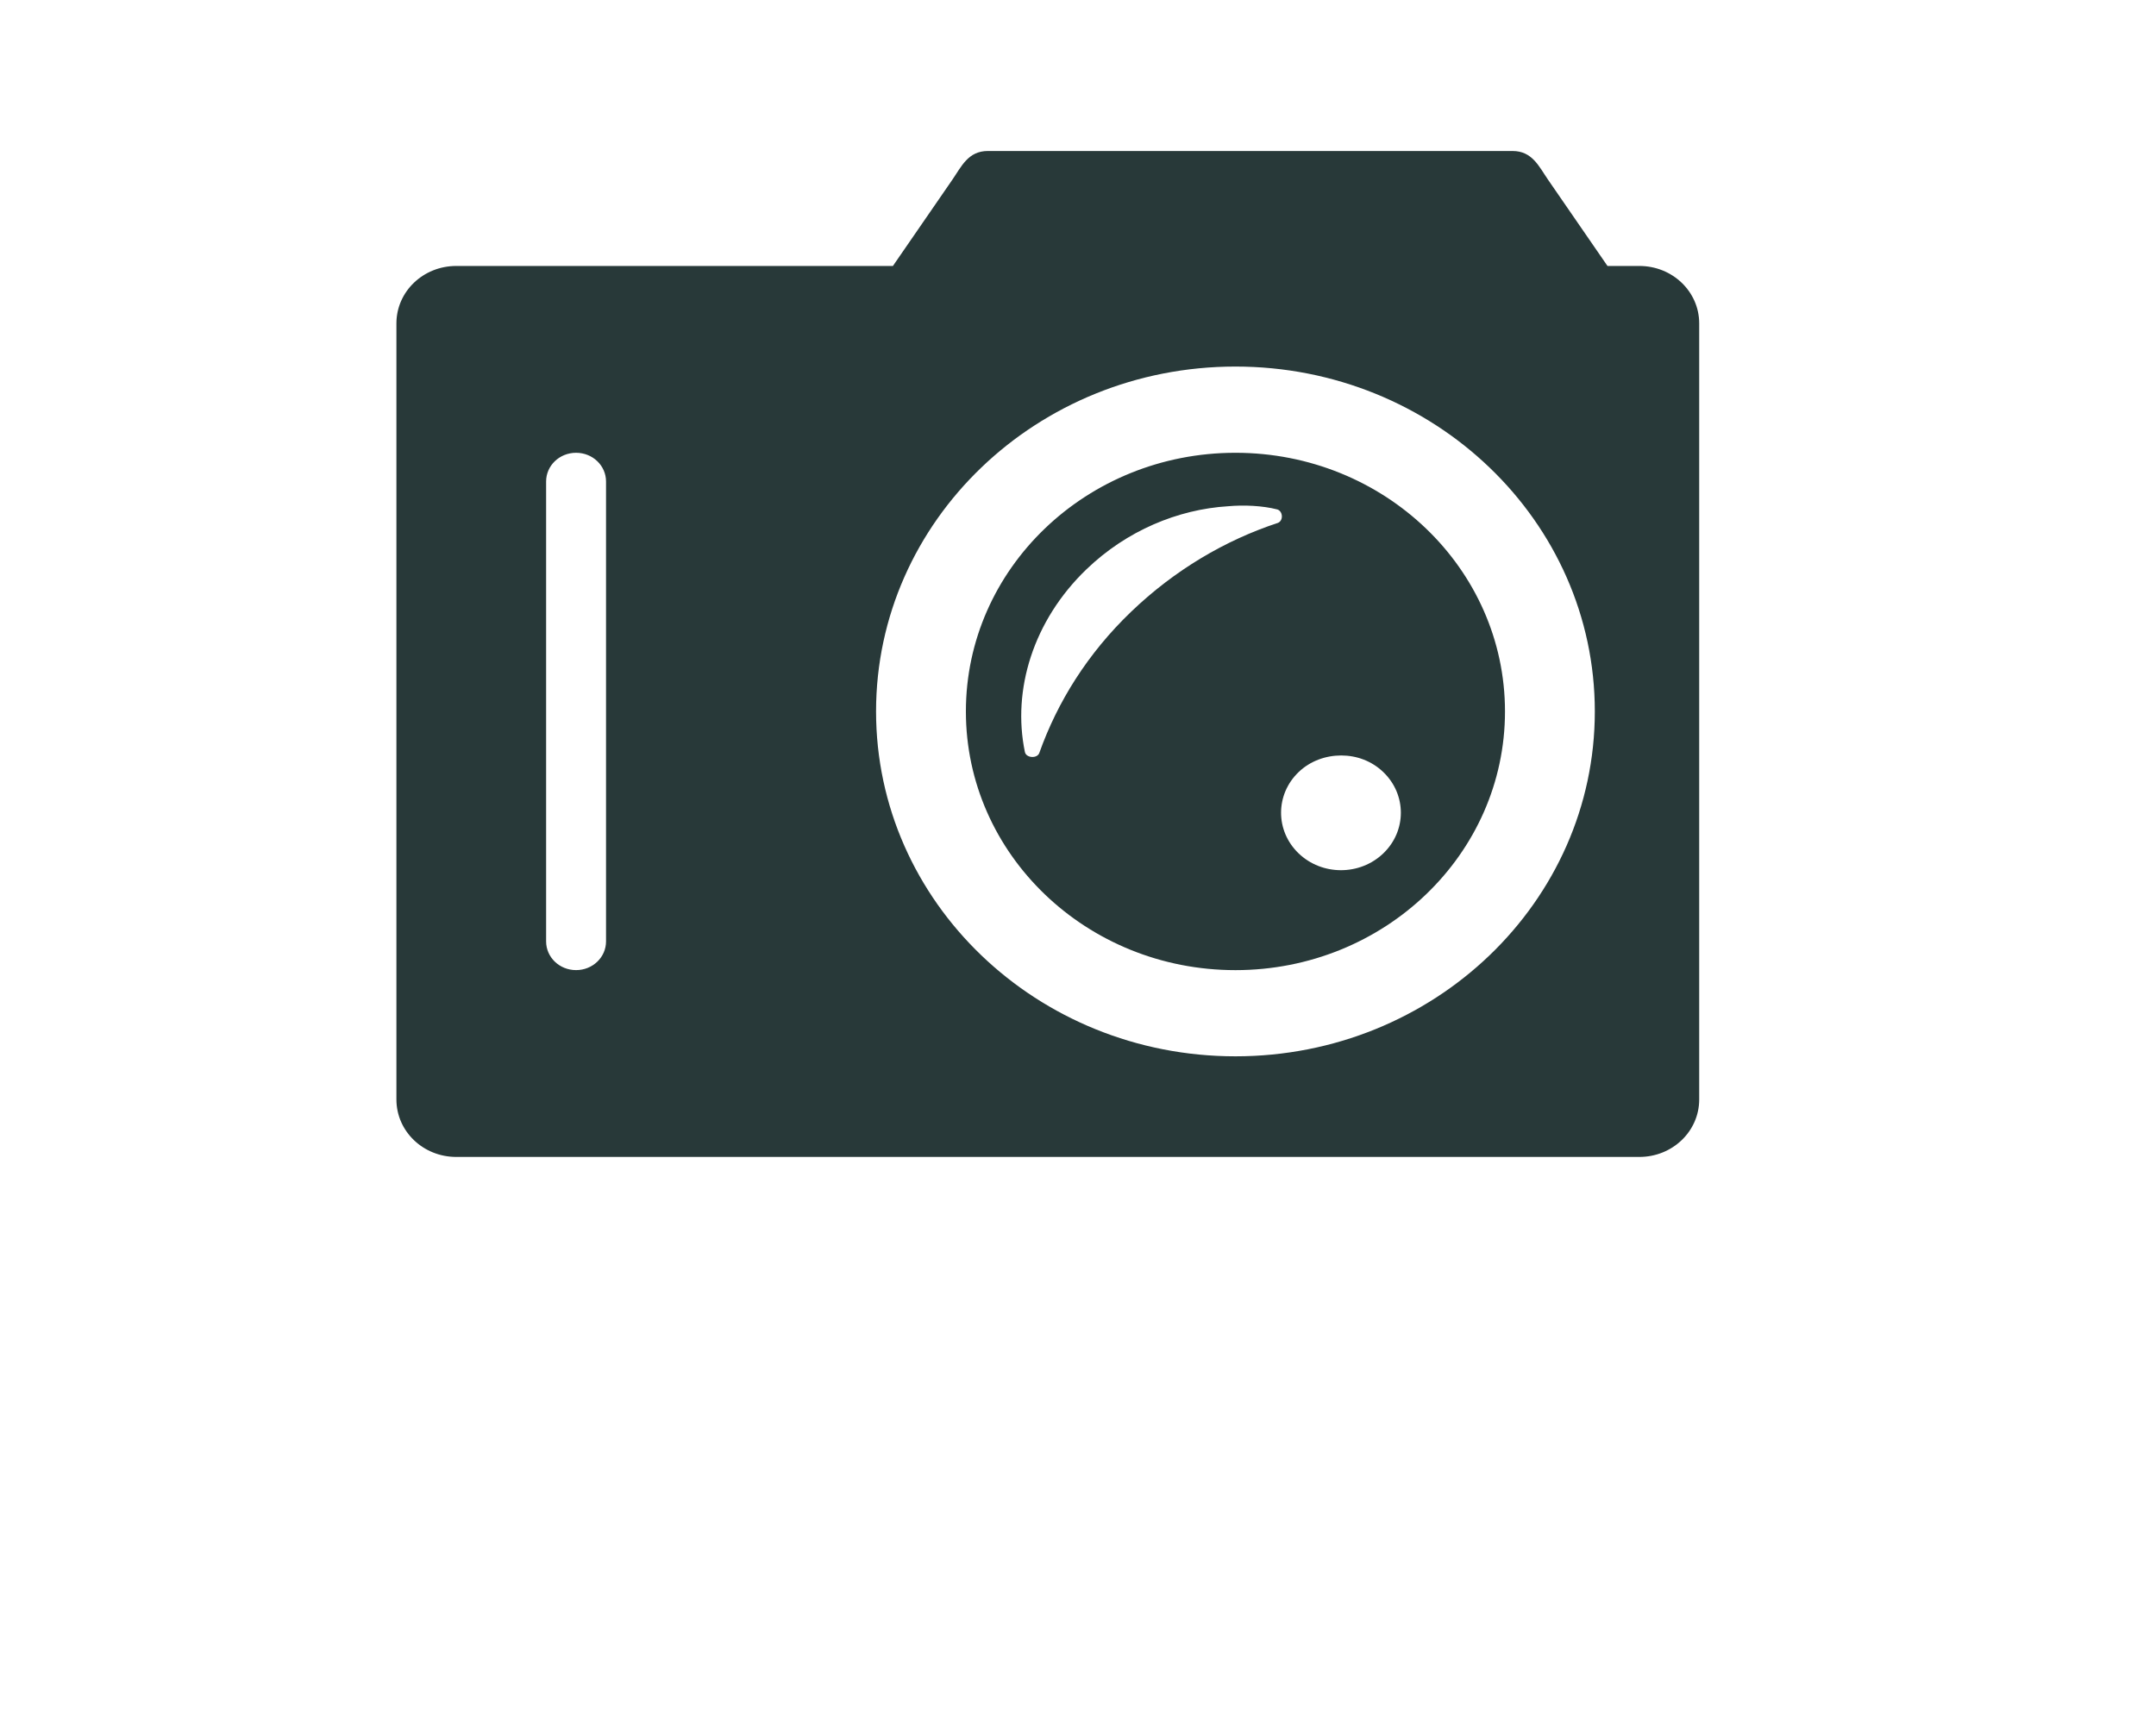 <?xml version="1.0" encoding="UTF-8" standalone="no"?>
<!-- Created with Inkscape (http://www.inkscape.org/) -->

<svg
   xmlns:dc="http://purl.org/dc/elements/1.1/"
   xmlns:cc="http://creativecommons.org/ns#"
   xmlns:rdf="http://www.w3.org/1999/02/22-rdf-syntax-ns#"
   xmlns:svg="http://www.w3.org/2000/svg"
   xmlns="http://www.w3.org/2000/svg"
   xmlns:sodipodi="http://sodipodi.sourceforge.net/DTD/sodipodi-0.dtd"
   xmlns:inkscape="http://www.inkscape.org/namespaces/inkscape"
   id="svg3174"
   viewBox="0 0 87 70"
   version="1.1"
   inkscape:version="0.91 r13725"
   sodipodi:docname="camera.svg">
  <defs
     id="defs3390" />
  <sodipodi:namedview
     pagecolor="#ffffff"
     bordercolor="#666666"
     borderopacity="1"
     objecttolerance="10"
     gridtolerance="10"
     guidetolerance="10"
     inkscape:pageopacity="0"
     inkscape:pageshadow="2"
     inkscape:window-width="1855"
     inkscape:window-height="1056"
     id="namedview3388"
     showgrid="false"
     inkscape:zoom="6.5642857"
     inkscape:cx="71.979182"
     inkscape:cy="42.641961"
     inkscape:window-x="65"
     inkscape:window-y="24"
     inkscape:window-maximized="1"
     inkscape:current-layer="layer1" />
  <g
     id="layer1"
     transform="translate(-476.5 -740.22)">
    <path
       id="rect3899-7-5"
       style="fill:#283939;fill-opacity:1"
       d="m 516.364,746.314 c -0.799,0 -1.066,0.625 -1.435,1.16 l -2.398,3.48 -17.618,0 c -1.339,0 -2.417,1.035 -2.417,2.32 l 0,31.319 c 0,1.285 1.078,2.32 2.417,2.32 l 47.737,0 c 1.339,0 2.417,-1.035 2.417,-2.32 l 0,-31.319 c 0,-1.285 -1.078,-2.32 -2.417,-2.32 l -1.284,0 -2.398,-3.48 c -0.369,-0.535 -0.636,-1.16 -1.435,-1.16 z m 9.989,8.7 c 8.01,0 14.502,6.232 14.502,13.919 0,7.688 -6.493,13.919 -14.502,13.919 -8.009,0 -14.502,-6.232 -14.502,-13.919 0,-7.688 6.493,-13.919 14.502,-13.919 z m -26.607,3.48 c 0.67,0 1.209,0.517 1.209,1.16 l 0,18.559 c 0,0.643 -0.539,1.16 -1.209,1.16 -0.67,0 -1.209,-0.517 -1.209,-1.16 l 0,-18.559 c 0,-0.643 0.539,-1.16 1.209,-1.16 z m 26.607,0 c -6.007,0 -10.877,4.674 -10.877,10.44 0,5.766 4.87,10.44 10.877,10.44 6.007,0 10.877,-4.674 10.877,-10.44 0,-5.766 -4.87,-10.44 -10.877,-10.44 z m 1.681,2.284 c 0.236,0.066 0.263,0.448 0.037,0.544 -2.13,0.699 -4.178,1.908 -5.929,3.589 -1.753,1.682 -2.973,3.642 -3.701,5.691 -0.081,0.245 -0.538,0.216 -0.585,-0.036 -0.515,-2.495 0.329,-5.3 2.493,-7.377 1.62,-1.555 3.682,-2.411 5.703,-2.537 0.651,-0.059 1.404,-0.022 1.983,0.127 z m 2.587,9.932 c 0.618,0 1.228,0.218 1.699,0.671 0.944,0.906 0.944,2.375 0,3.28 -0.944,0.906 -2.474,0.906 -3.418,0 -0.944,-0.906 -0.944,-2.375 0,-3.28 0.472,-0.453 1.1,-0.671 1.718,-0.671 z"
       inkscape:connector-curvature="0"
       sodipodi:nodetypes="sccssssssssccssssssssssssssssssscccccccccsccscs" />
  </g>
</svg>
